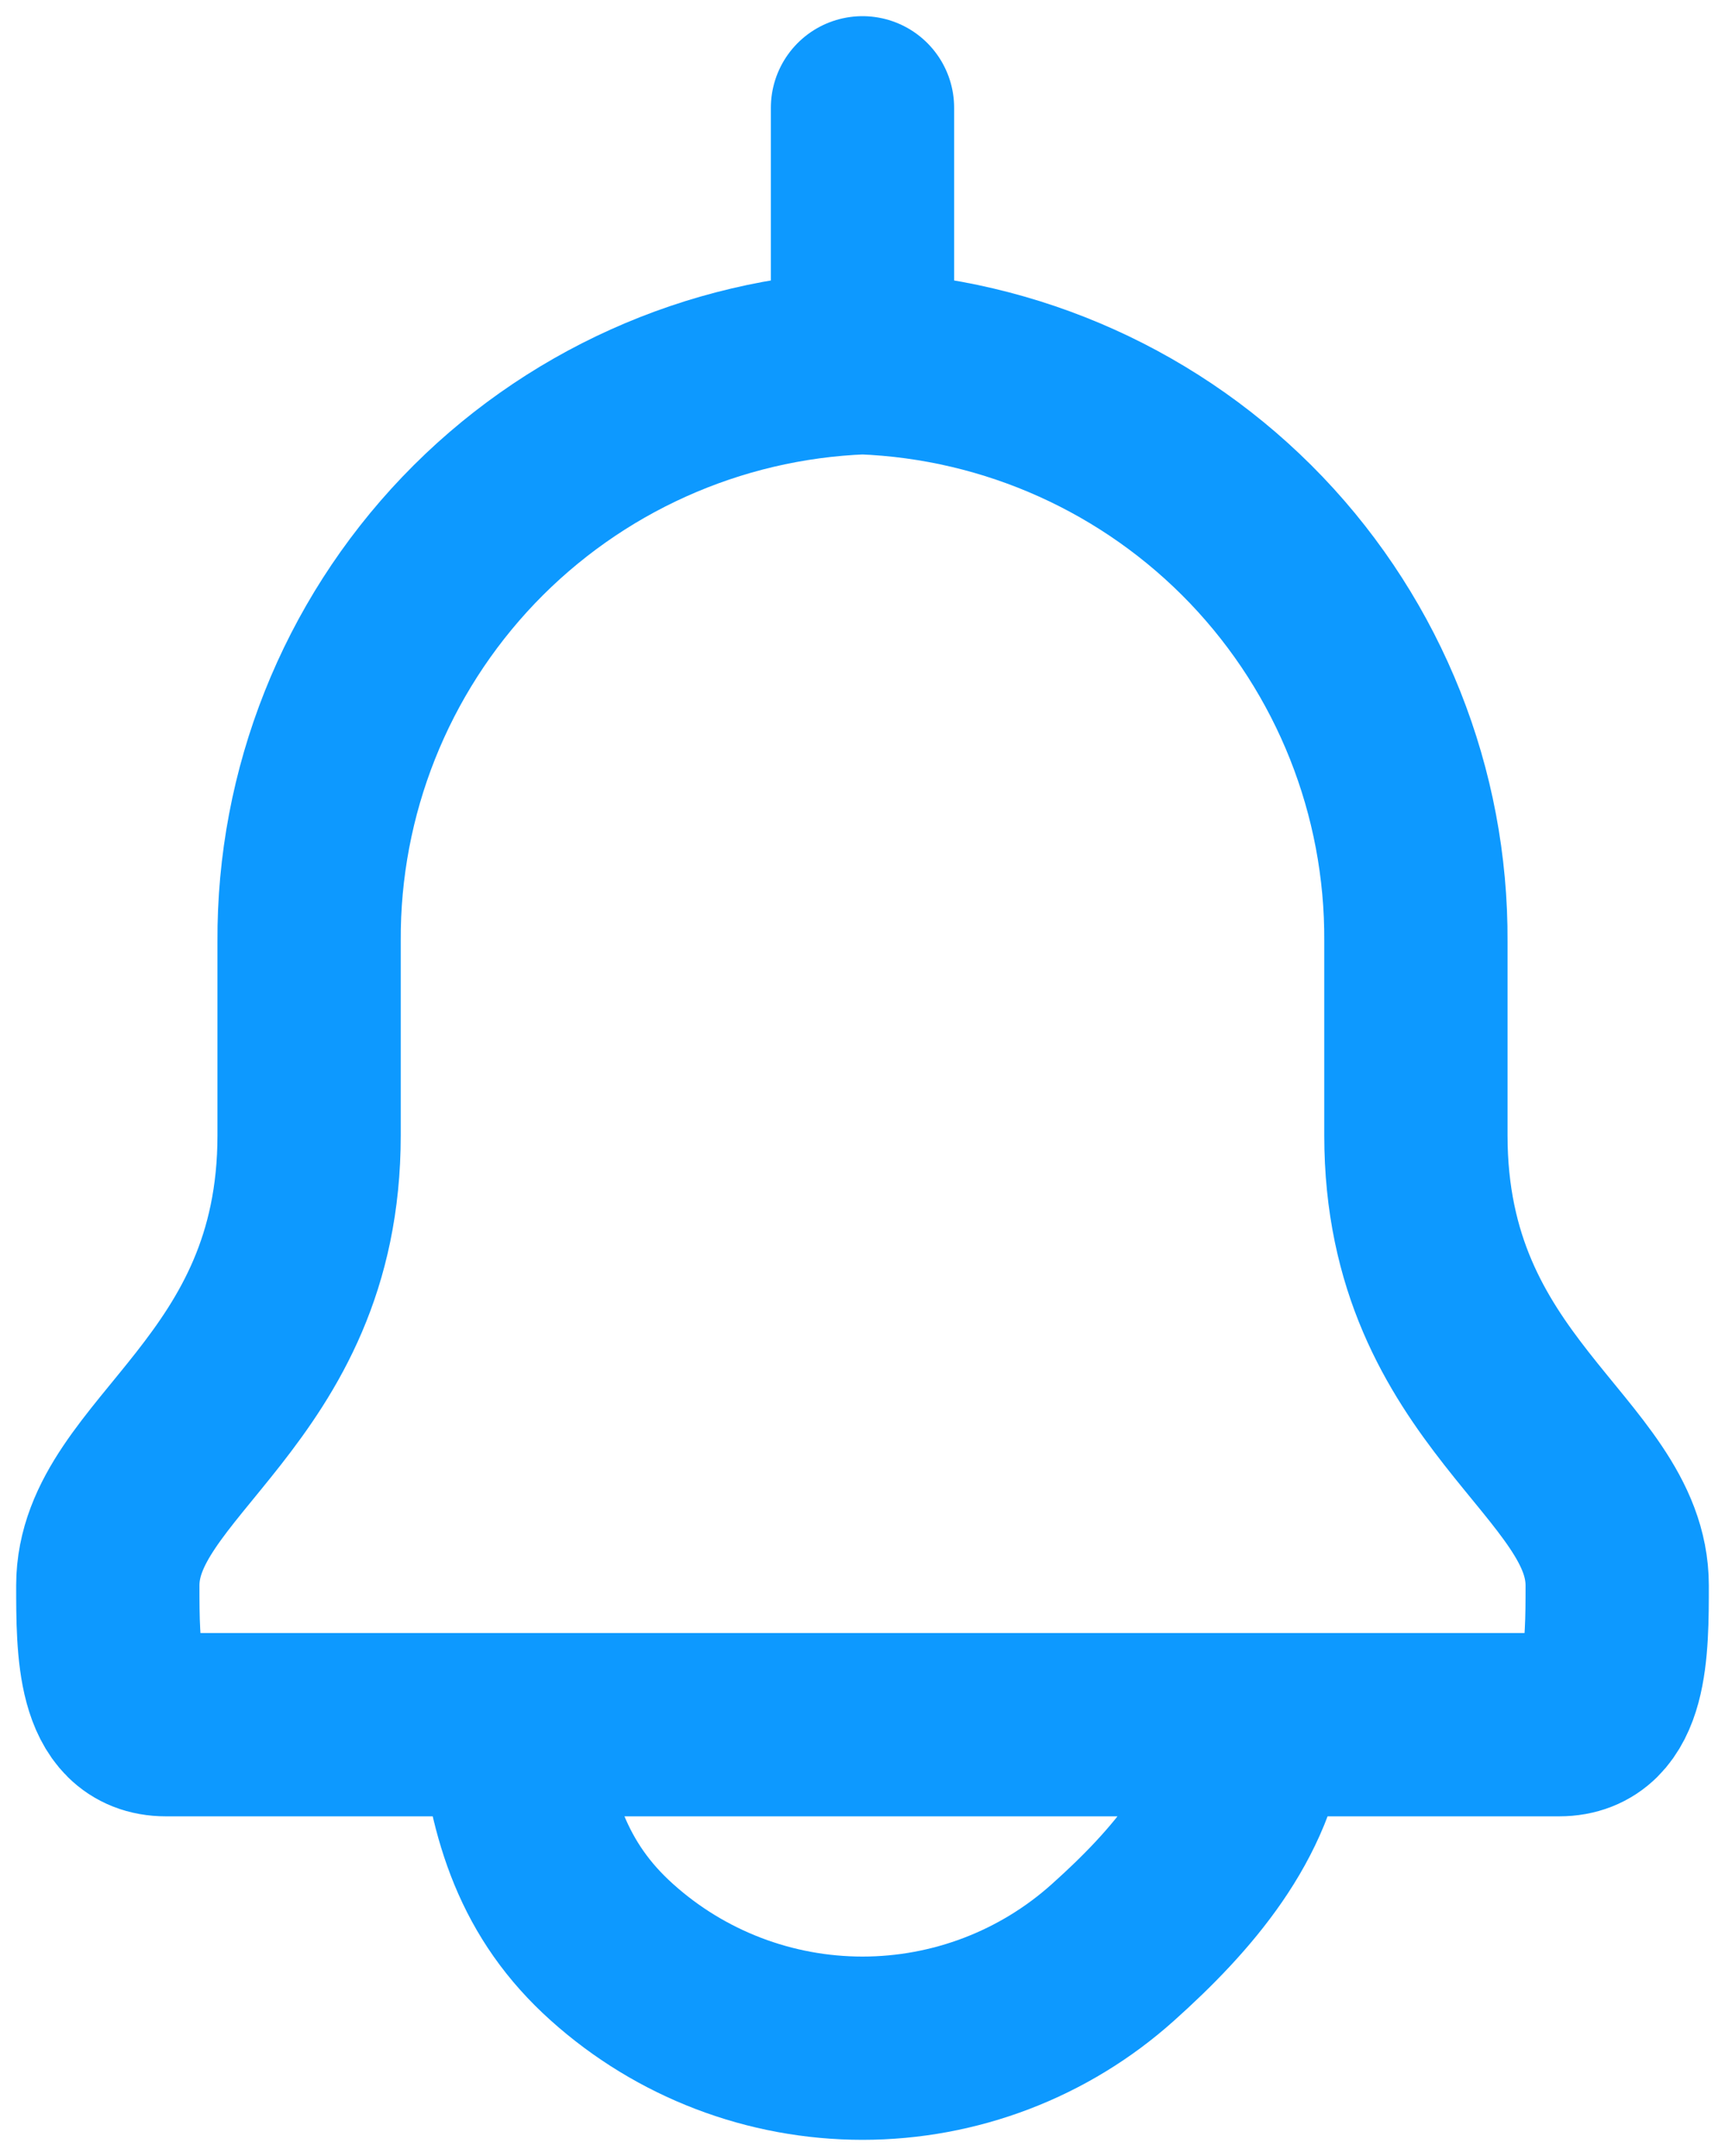 <svg width="16" height="20" viewBox="0 0 16 20" fill="none" xmlns="http://www.w3.org/2000/svg">
<path d="M8 3.365V1M8 3.365C9.385 3.418 10.695 4.008 11.653 5.01C12.61 6.012 13.141 7.347 13.133 8.733V10.533C13.133 12.918 15 13.514 15 14.707C15 15.3 15 15.999 14.462 15.999H1.538C1 15.999 1 15.3 1 14.707C1 13.514 2.867 12.918 2.867 10.533V8.733C2.859 7.347 3.39 6.012 4.347 5.01C5.305 4.008 6.615 3.418 8 3.365ZM4.733 15.999C4.827 16.852 5.039 17.54 5.677 18.111C6.315 18.684 7.143 19 8 19C8.857 19 9.685 18.684 10.323 18.111C10.961 17.54 11.559 16.852 11.653 15.999H4.733Z" stroke="#0D99FF" stroke-width="1.7" stroke-linecap="round" stroke-linejoin="round"/>
</svg>
